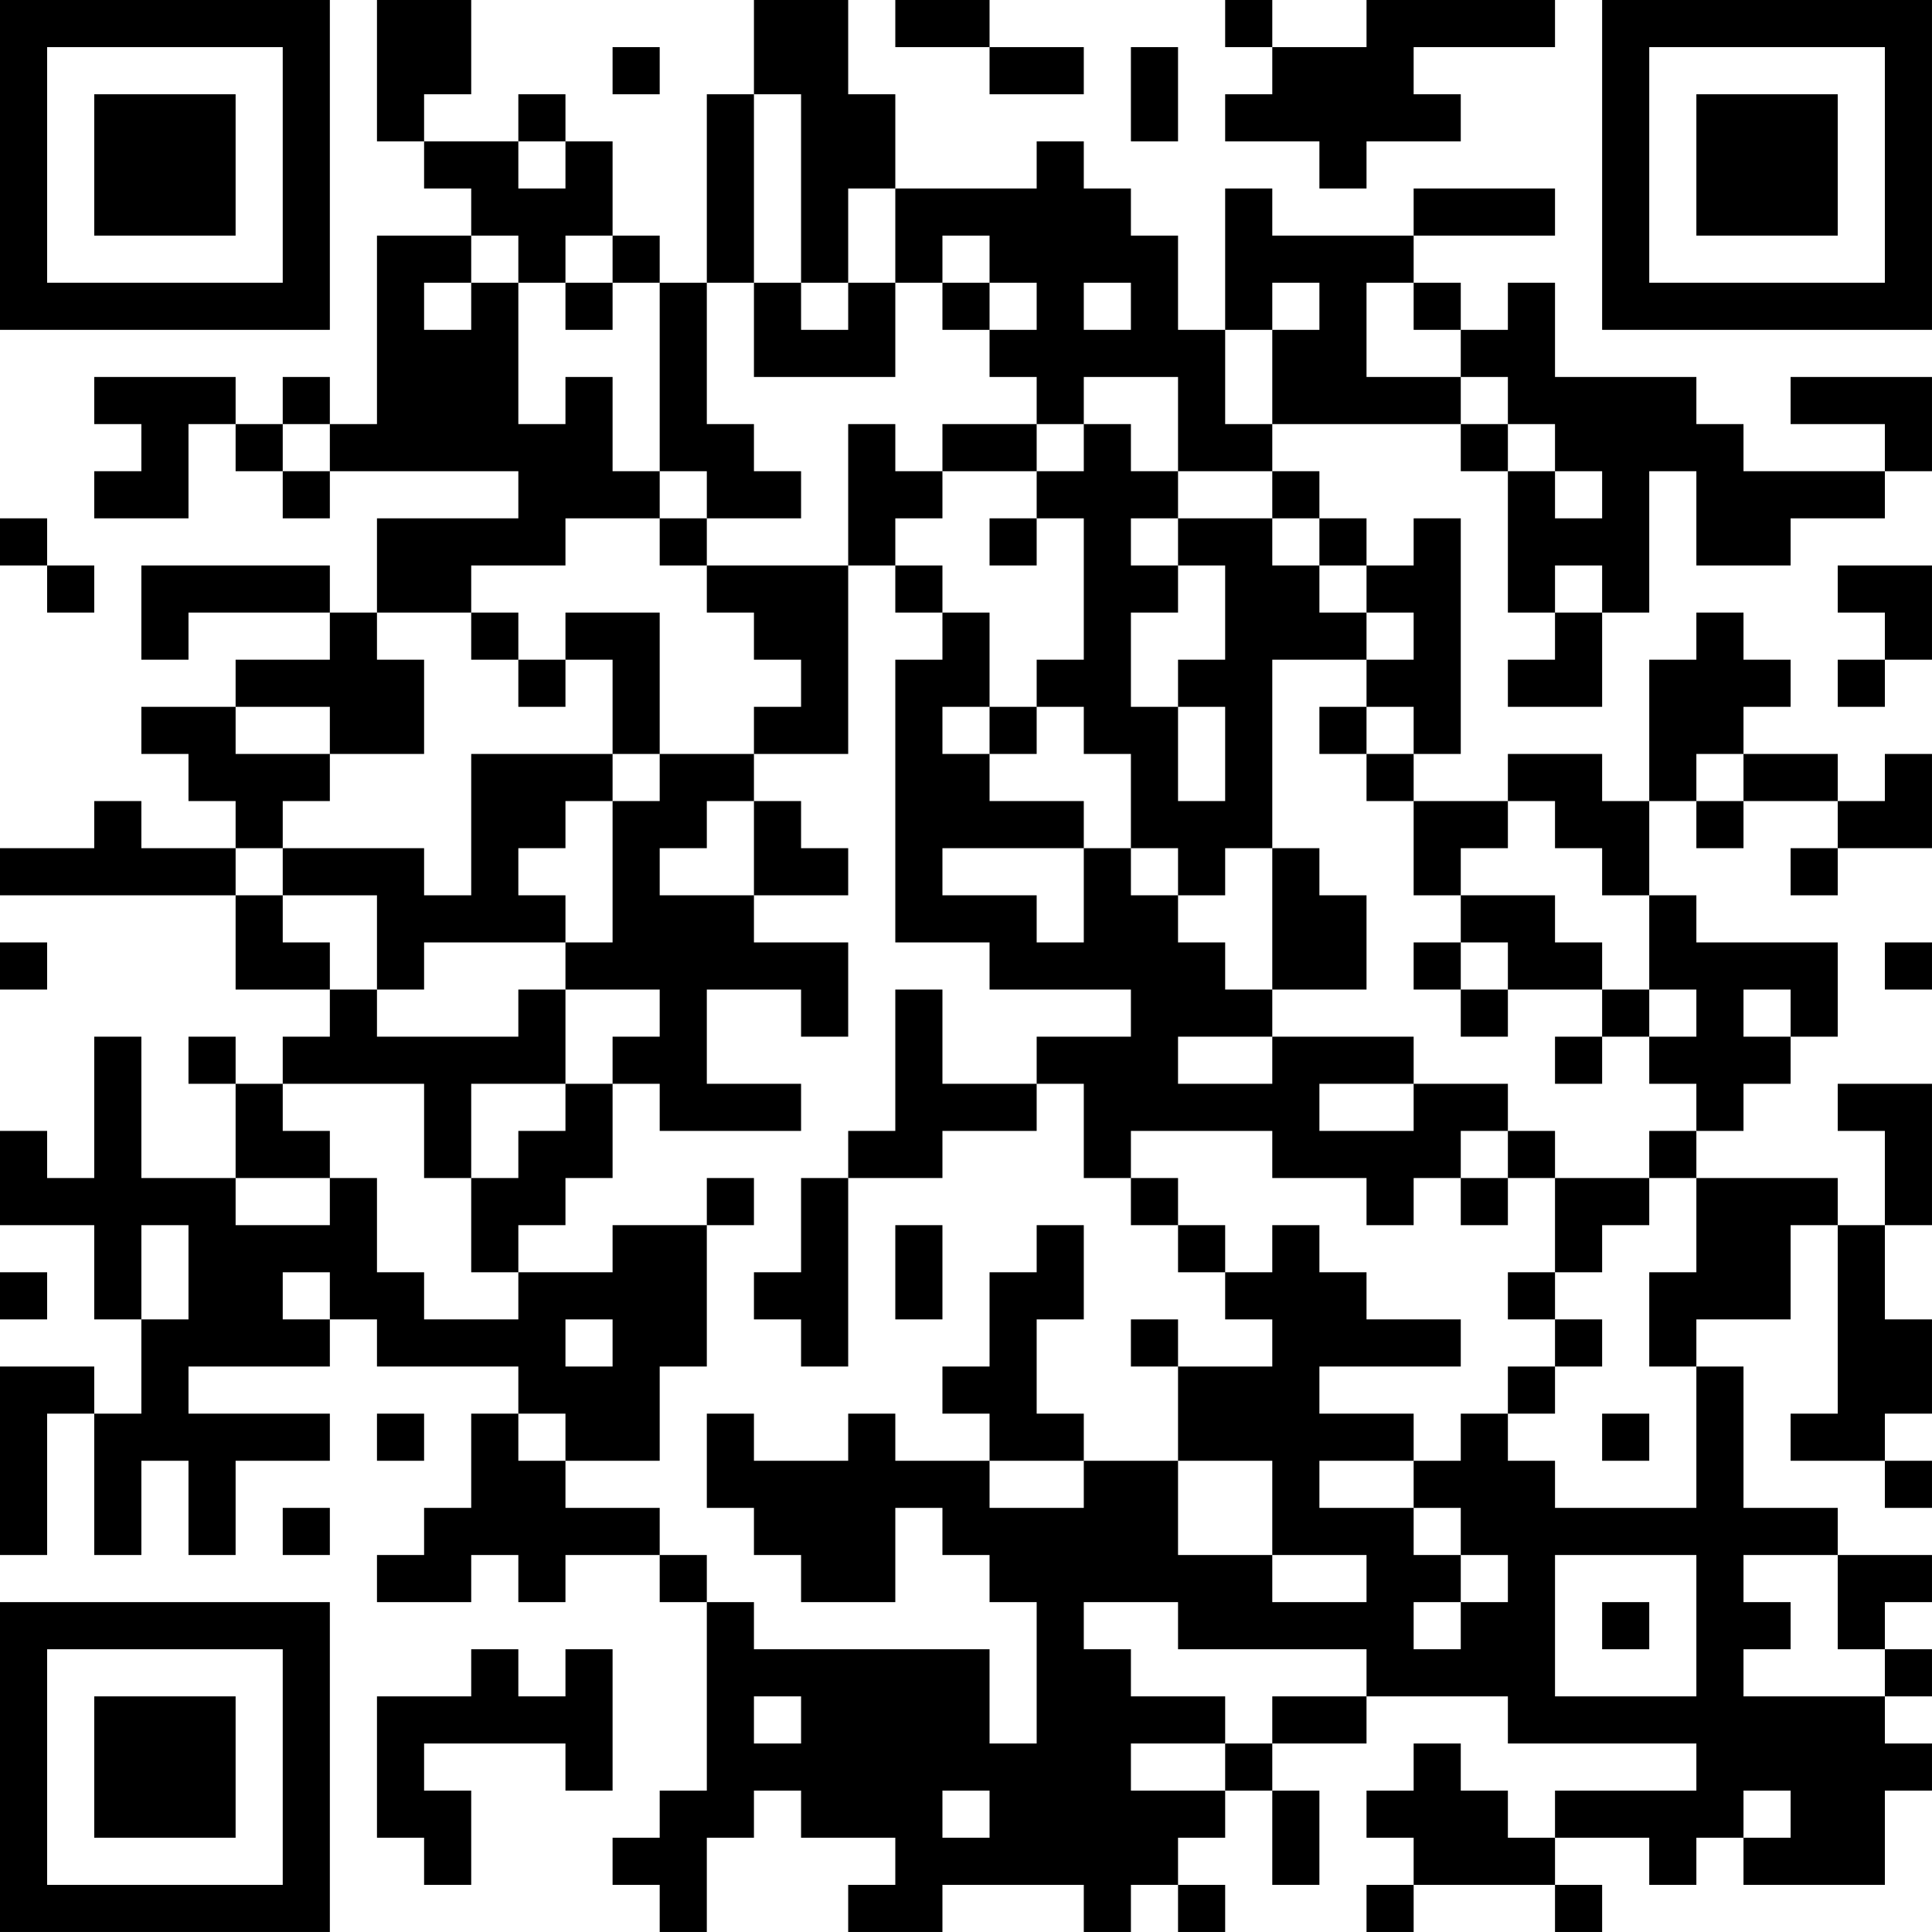 <?xml version="1.0" encoding="UTF-8"?>
<svg xmlns="http://www.w3.org/2000/svg" version="1.1" width="200" height="200" viewBox="0 0 200 200"><rect x="0" y="0" width="200" height="200" fill="#ffffff"/><g transform="scale(4.878)"><g transform="translate(0,0)"><path fill-rule="evenodd" d="M8 0L8 3L9 3L9 4L10 4L10 5L8 5L8 9L7 9L7 8L6 8L6 9L5 9L5 8L2 8L2 9L3 9L3 10L2 10L2 11L4 11L4 9L5 9L5 10L6 10L6 11L7 11L7 10L11 10L11 11L8 11L8 13L7 13L7 12L3 12L3 14L4 14L4 13L7 13L7 14L5 14L5 15L3 15L3 16L4 16L4 17L5 17L5 18L3 18L3 17L2 17L2 18L0 18L0 19L5 19L5 21L7 21L7 22L6 22L6 23L5 23L5 22L4 22L4 23L5 23L5 25L3 25L3 22L2 22L2 25L1 25L1 24L0 24L0 26L2 26L2 28L3 28L3 30L2 30L2 29L0 29L0 33L1 33L1 30L2 30L2 33L3 33L3 31L4 31L4 33L5 33L5 31L7 31L7 30L4 30L4 29L7 29L7 28L8 28L8 29L11 29L11 30L10 30L10 32L9 32L9 33L8 33L8 34L10 34L10 33L11 33L11 34L12 34L12 33L14 33L14 34L15 34L15 38L14 38L14 39L13 39L13 40L14 40L14 41L15 41L15 39L16 39L16 38L17 38L17 39L19 39L19 40L18 40L18 41L20 41L20 40L23 40L23 41L24 41L24 40L25 40L25 41L26 41L26 40L25 40L25 39L26 39L26 38L27 38L27 40L28 40L28 38L27 38L27 37L29 37L29 36L32 36L32 37L36 37L36 38L33 38L33 39L32 39L32 38L31 38L31 37L30 37L30 38L29 38L29 39L30 39L30 40L29 40L29 41L30 41L30 40L33 40L33 41L34 41L34 40L33 40L33 39L35 39L35 40L36 40L36 39L37 39L37 40L40 40L40 38L41 38L41 37L40 37L40 36L41 36L41 35L40 35L40 34L41 34L41 33L39 33L39 32L37 32L37 29L36 29L36 28L38 28L38 26L39 26L39 30L38 30L38 31L40 31L40 32L41 32L41 31L40 31L40 30L41 30L41 28L40 28L40 26L41 26L41 23L39 23L39 24L40 24L40 26L39 26L39 25L36 25L36 24L37 24L37 23L38 23L38 22L39 22L39 20L36 20L36 19L35 19L35 17L36 17L36 18L37 18L37 17L39 17L39 18L38 18L38 19L39 19L39 18L41 18L41 16L40 16L40 17L39 17L39 16L37 16L37 15L38 15L38 14L37 14L37 13L36 13L36 14L35 14L35 17L34 17L34 16L32 16L32 17L30 17L30 16L31 16L31 11L30 11L30 12L29 12L29 11L28 11L28 10L27 10L27 9L31 9L31 10L32 10L32 13L33 13L33 14L32 14L32 15L34 15L34 13L35 13L35 10L36 10L36 12L38 12L38 11L40 11L40 10L41 10L41 8L38 8L38 9L40 9L40 10L37 10L37 9L36 9L36 8L33 8L33 6L32 6L32 7L31 7L31 6L30 6L30 5L33 5L33 4L30 4L30 5L27 5L27 4L26 4L26 7L25 7L25 5L24 5L24 4L23 4L23 3L22 3L22 4L19 4L19 2L18 2L18 0L16 0L16 2L15 2L15 6L14 6L14 5L13 5L13 3L12 3L12 2L11 2L11 3L9 3L9 2L10 2L10 0ZM19 0L19 1L21 1L21 2L23 2L23 1L21 1L21 0ZM26 0L26 1L27 1L27 2L26 2L26 3L28 3L28 4L29 4L29 3L31 3L31 2L30 2L30 1L33 1L33 0L29 0L29 1L27 1L27 0ZM13 1L13 2L14 2L14 1ZM24 1L24 3L25 3L25 1ZM16 2L16 6L15 6L15 9L16 9L16 10L17 10L17 11L15 11L15 10L14 10L14 6L13 6L13 5L12 5L12 6L11 6L11 5L10 5L10 6L9 6L9 7L10 7L10 6L11 6L11 9L12 9L12 8L13 8L13 10L14 10L14 11L12 11L12 12L10 12L10 13L8 13L8 14L9 14L9 16L7 16L7 15L5 15L5 16L7 16L7 17L6 17L6 18L5 18L5 19L6 19L6 20L7 20L7 21L8 21L8 22L11 22L11 21L12 21L12 23L10 23L10 25L9 25L9 23L6 23L6 24L7 24L7 25L5 25L5 26L7 26L7 25L8 25L8 27L9 27L9 28L11 28L11 27L13 27L13 26L15 26L15 29L14 29L14 31L12 31L12 30L11 30L11 31L12 31L12 32L14 32L14 33L15 33L15 34L16 34L16 35L21 35L21 37L22 37L22 34L21 34L21 33L20 33L20 32L19 32L19 34L17 34L17 33L16 33L16 32L15 32L15 30L16 30L16 31L18 31L18 30L19 30L19 31L21 31L21 32L23 32L23 31L25 31L25 33L27 33L27 34L29 34L29 33L27 33L27 31L25 31L25 29L27 29L27 28L26 28L26 27L27 27L27 26L28 26L28 27L29 27L29 28L31 28L31 29L28 29L28 30L30 30L30 31L28 31L28 32L30 32L30 33L31 33L31 34L30 34L30 35L31 35L31 34L32 34L32 33L31 33L31 32L30 32L30 31L31 31L31 30L32 30L32 31L33 31L33 32L36 32L36 29L35 29L35 27L36 27L36 25L35 25L35 24L36 24L36 23L35 23L35 22L36 22L36 21L35 21L35 19L34 19L34 18L33 18L33 17L32 17L32 18L31 18L31 19L30 19L30 17L29 17L29 16L30 16L30 15L29 15L29 14L30 14L30 13L29 13L29 12L28 12L28 11L27 11L27 10L25 10L25 8L23 8L23 9L22 9L22 8L21 8L21 7L22 7L22 6L21 6L21 5L20 5L20 6L19 6L19 4L18 4L18 6L17 6L17 2ZM11 3L11 4L12 4L12 3ZM12 6L12 7L13 7L13 6ZM16 6L16 8L19 8L19 6L18 6L18 7L17 7L17 6ZM20 6L20 7L21 7L21 6ZM23 6L23 7L24 7L24 6ZM27 6L27 7L26 7L26 9L27 9L27 7L28 7L28 6ZM29 6L29 8L31 8L31 9L32 9L32 10L33 10L33 11L34 11L34 10L33 10L33 9L32 9L32 8L31 8L31 7L30 7L30 6ZM6 9L6 10L7 10L7 9ZM18 9L18 12L15 12L15 11L14 11L14 12L15 12L15 13L16 13L16 14L17 14L17 15L16 15L16 16L14 16L14 13L12 13L12 14L11 14L11 13L10 13L10 14L11 14L11 15L12 15L12 14L13 14L13 16L10 16L10 19L9 19L9 18L6 18L6 19L8 19L8 21L9 21L9 20L12 20L12 21L14 21L14 22L13 22L13 23L12 23L12 24L11 24L11 25L10 25L10 27L11 27L11 26L12 26L12 25L13 25L13 23L14 23L14 24L17 24L17 23L15 23L15 21L17 21L17 22L18 22L18 20L16 20L16 19L18 19L18 18L17 18L17 17L16 17L16 16L18 16L18 12L19 12L19 13L20 13L20 14L19 14L19 20L21 20L21 21L24 21L24 22L22 22L22 23L20 23L20 21L19 21L19 24L18 24L18 25L17 25L17 27L16 27L16 28L17 28L17 29L18 29L18 25L20 25L20 24L22 24L22 23L23 23L23 25L24 25L24 26L25 26L25 27L26 27L26 26L25 26L25 25L24 25L24 24L27 24L27 25L29 25L29 26L30 26L30 25L31 25L31 26L32 26L32 25L33 25L33 27L32 27L32 28L33 28L33 29L32 29L32 30L33 30L33 29L34 29L34 28L33 28L33 27L34 27L34 26L35 26L35 25L33 25L33 24L32 24L32 23L30 23L30 22L27 22L27 21L29 21L29 19L28 19L28 18L27 18L27 14L29 14L29 13L28 13L28 12L27 12L27 11L25 11L25 10L24 10L24 9L23 9L23 10L22 10L22 9L20 9L20 10L19 10L19 9ZM20 10L20 11L19 11L19 12L20 12L20 13L21 13L21 15L20 15L20 16L21 16L21 17L23 17L23 18L20 18L20 19L22 19L22 20L23 20L23 18L24 18L24 19L25 19L25 20L26 20L26 21L27 21L27 18L26 18L26 19L25 19L25 18L24 18L24 16L23 16L23 15L22 15L22 14L23 14L23 11L22 11L22 10ZM0 11L0 12L1 12L1 13L2 13L2 12L1 12L1 11ZM21 11L21 12L22 12L22 11ZM24 11L24 12L25 12L25 13L24 13L24 15L25 15L25 17L26 17L26 15L25 15L25 14L26 14L26 12L25 12L25 11ZM33 12L33 13L34 13L34 12ZM39 12L39 13L40 13L40 14L39 14L39 15L40 15L40 14L41 14L41 12ZM21 15L21 16L22 16L22 15ZM28 15L28 16L29 16L29 15ZM13 16L13 17L12 17L12 18L11 18L11 19L12 19L12 20L13 20L13 17L14 17L14 16ZM36 16L36 17L37 17L37 16ZM15 17L15 18L14 18L14 19L16 19L16 17ZM31 19L31 20L30 20L30 21L31 21L31 22L32 22L32 21L34 21L34 22L33 22L33 23L34 23L34 22L35 22L35 21L34 21L34 20L33 20L33 19ZM0 20L0 21L1 21L1 20ZM31 20L31 21L32 21L32 20ZM40 20L40 21L41 21L41 20ZM37 21L37 22L38 22L38 21ZM25 22L25 23L27 23L27 22ZM28 23L28 24L30 24L30 23ZM31 24L31 25L32 25L32 24ZM15 25L15 26L16 26L16 25ZM3 26L3 28L4 28L4 26ZM19 26L19 28L20 28L20 26ZM22 26L22 27L21 27L21 29L20 29L20 30L21 30L21 31L23 31L23 30L22 30L22 28L23 28L23 26ZM0 27L0 28L1 28L1 27ZM6 27L6 28L7 28L7 27ZM12 28L12 29L13 29L13 28ZM24 28L24 29L25 29L25 28ZM8 30L8 31L9 31L9 30ZM34 30L34 31L35 31L35 30ZM6 32L6 33L7 33L7 32ZM33 33L33 36L36 36L36 33ZM37 33L37 34L38 34L38 35L37 35L37 36L40 36L40 35L39 35L39 33ZM23 34L23 35L24 35L24 36L26 36L26 37L24 37L24 38L26 38L26 37L27 37L27 36L29 36L29 35L25 35L25 34ZM34 34L34 35L35 35L35 34ZM10 35L10 36L8 36L8 39L9 39L9 40L10 40L10 38L9 38L9 37L12 37L12 38L13 38L13 35L12 35L12 36L11 36L11 35ZM16 36L16 37L17 37L17 36ZM20 38L20 39L21 39L21 38ZM37 38L37 39L38 39L38 38ZM0 0L0 7L7 7L7 0ZM1 1L1 6L6 6L6 1ZM2 2L2 5L5 5L5 2ZM34 0L34 7L41 7L41 0ZM35 1L35 6L40 6L40 1ZM36 2L36 5L39 5L39 2ZM0 34L0 41L7 41L7 34ZM1 35L1 40L6 40L6 35ZM2 36L2 39L5 39L5 36Z" fill="#000000"/></g></g></svg>
